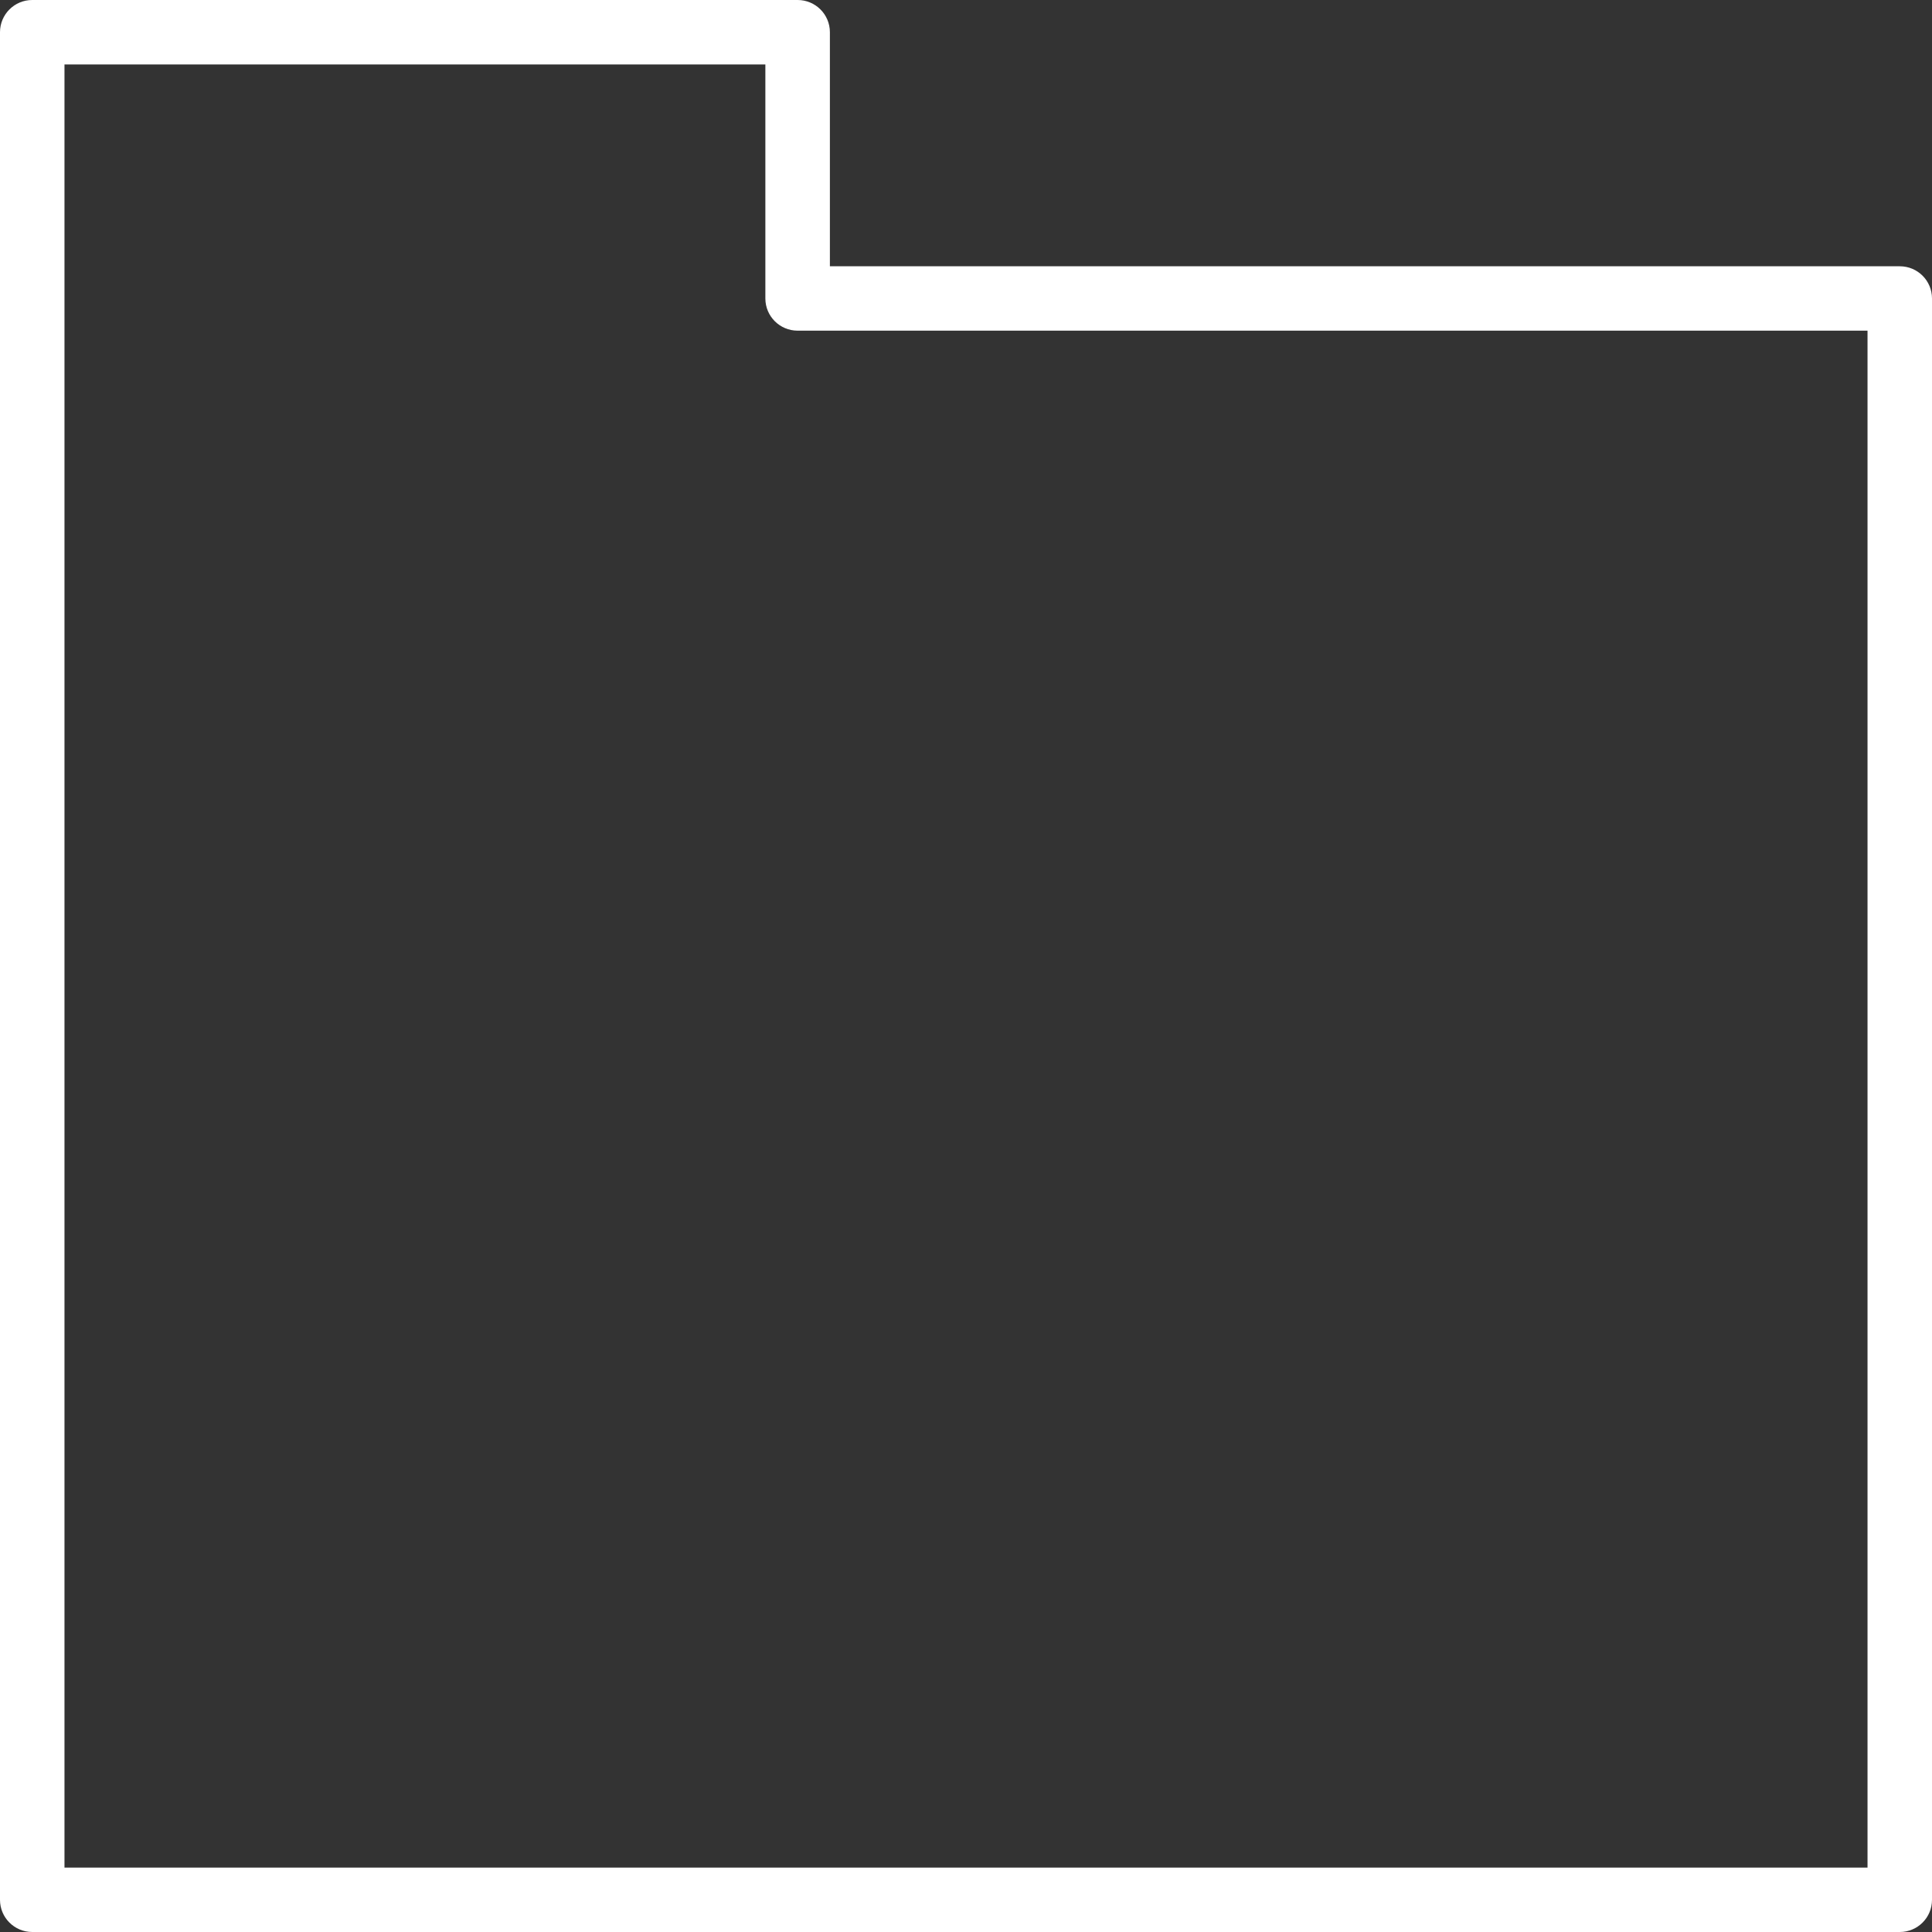<svg width="40" height="40" viewBox="0 0 40 40" fill="none" xmlns="http://www.w3.org/2000/svg">
<rect x="0" y="0" width="40" height="40" fill="#333333" stroke="none"/>
<path d="M1.335 38.667H38.665V6.846H16.514C16.145 6.846 15.846 6.548 15.846 6.179V1.334H1.335V38.667ZM39.333 40H0.667C0.299 40 0 39.702 0 39.334V0.667C0 0.298 0.299 -8.64177e-07 0.667 -8.64177e-07H16.514C16.883 -8.64177e-07 17.182 0.298 17.182 0.667V5.513H39.333C39.702 5.513 40 5.811 40 6.179V39.334C40 39.702 39.702 40 39.333 40" fill="white"/>
</svg>
